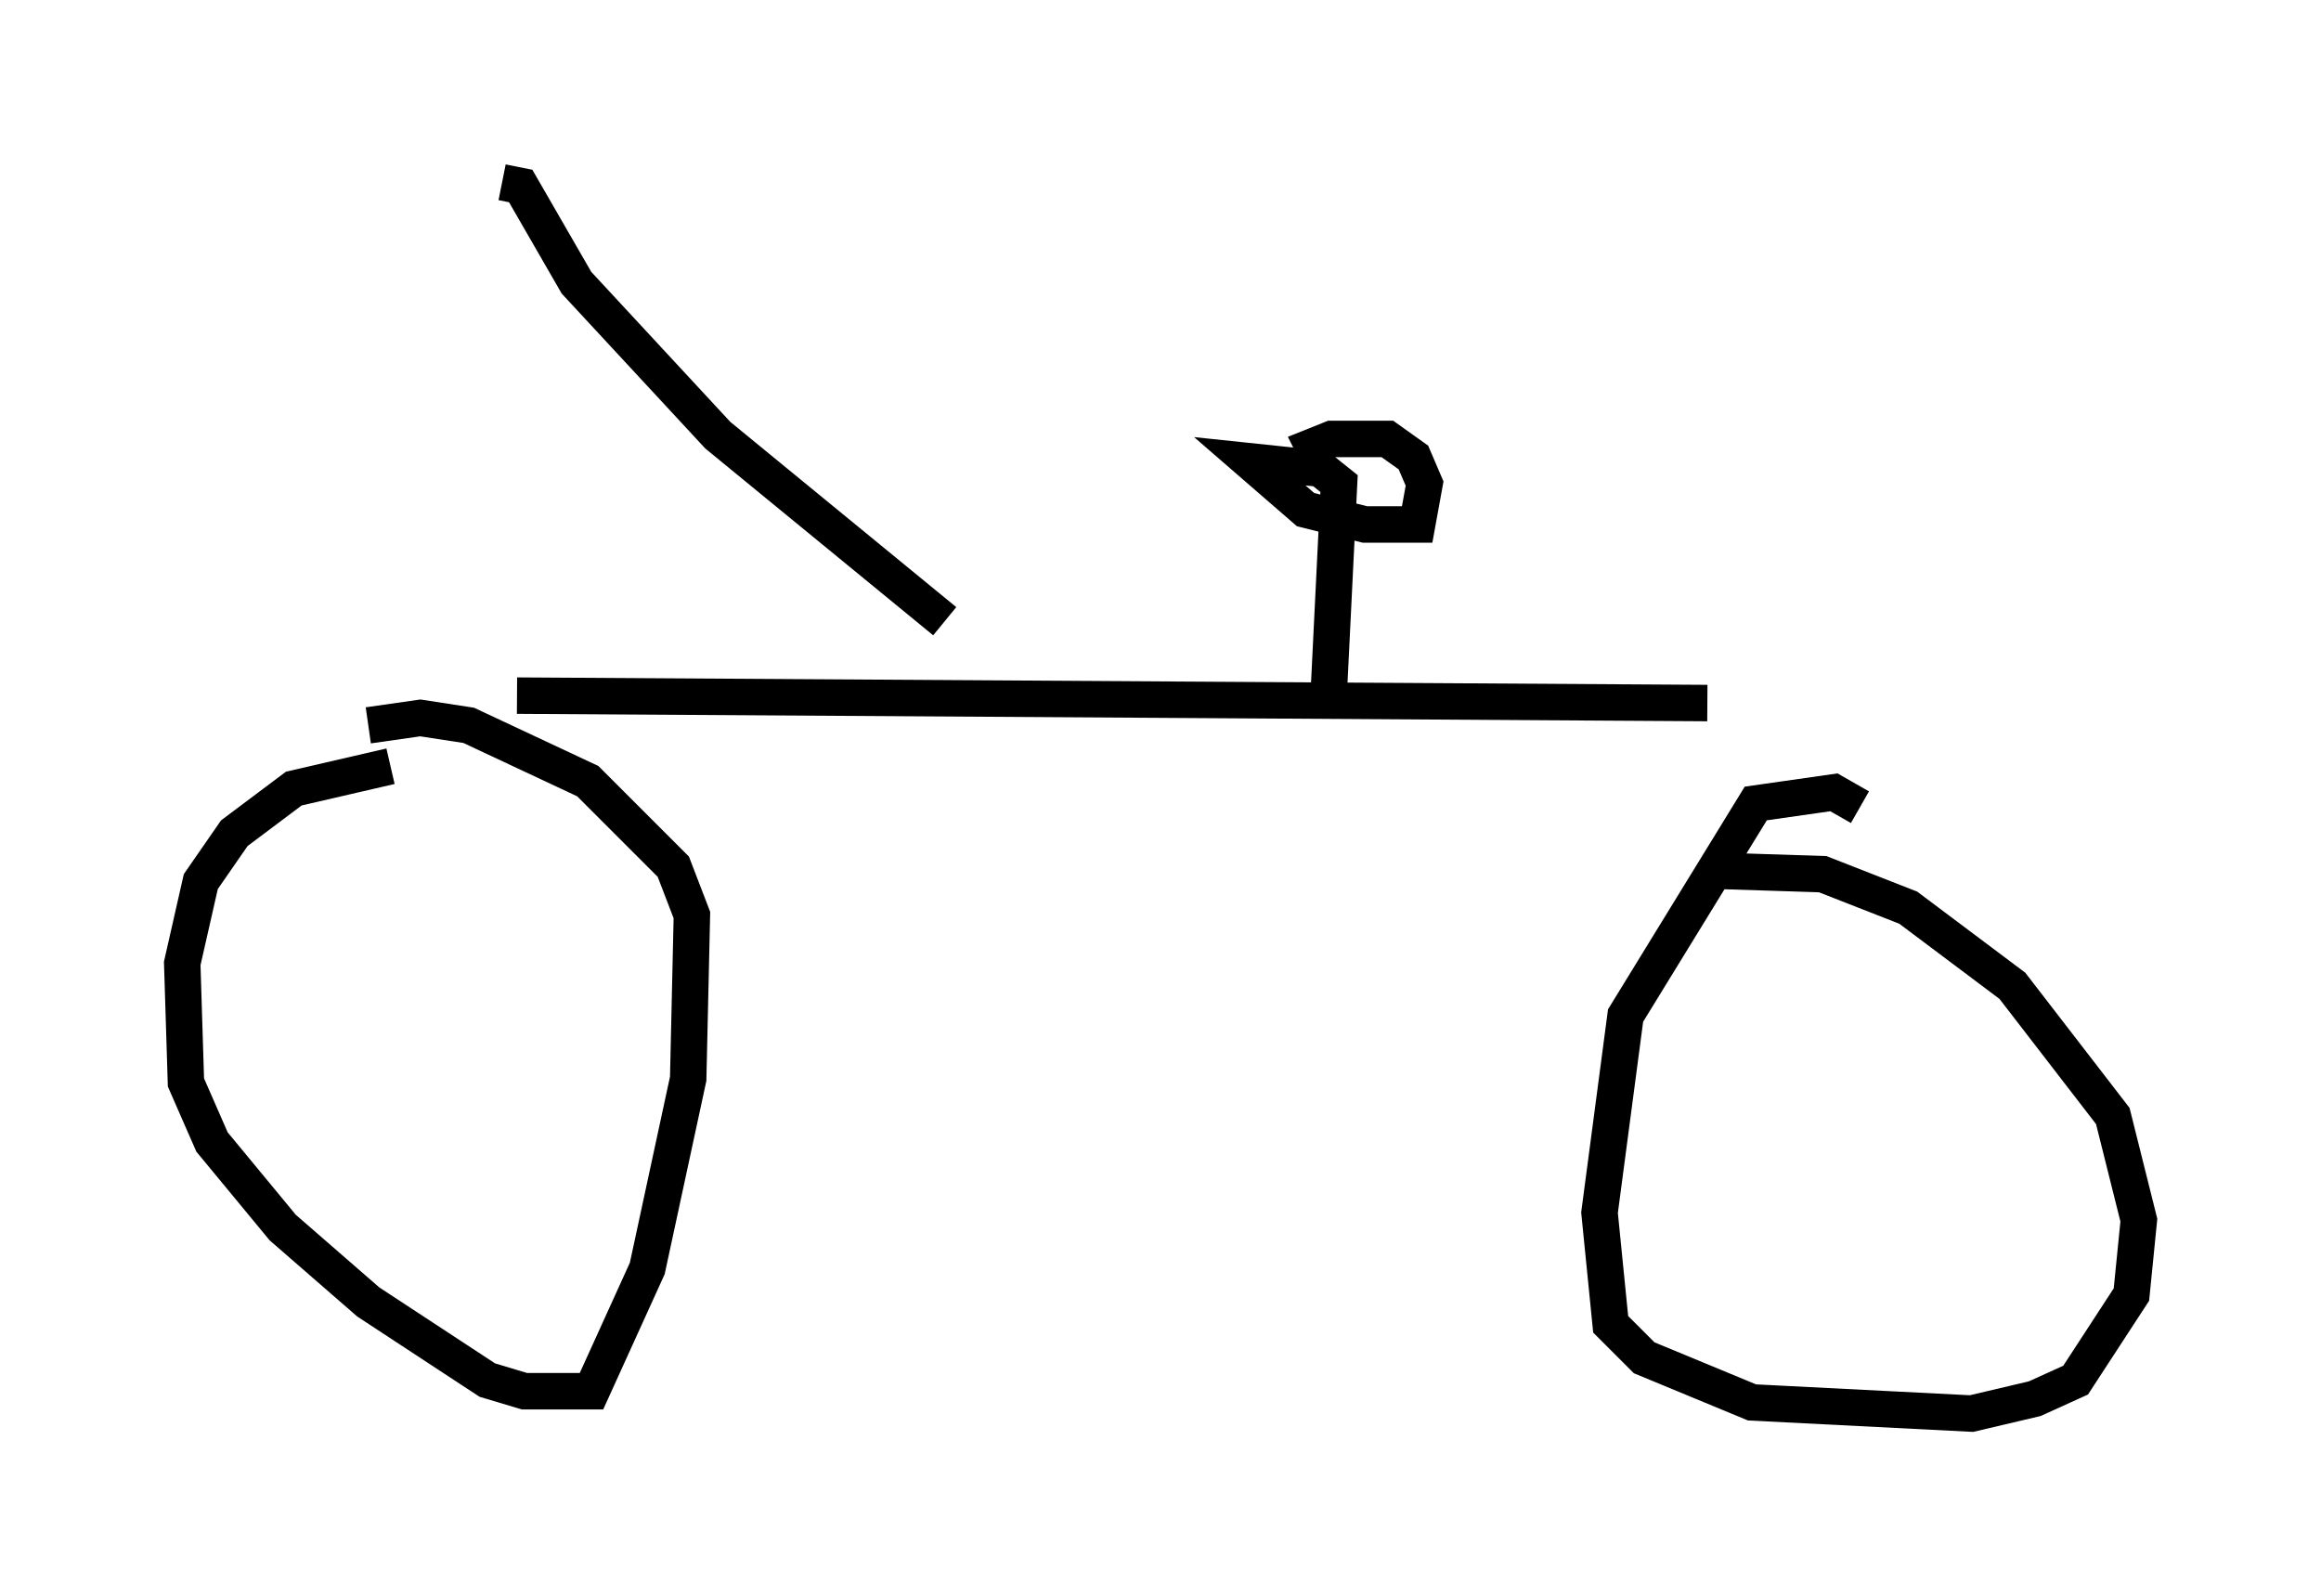 <?xml version="1.0" encoding="utf-8" ?>
<svg baseProfile="full" height="43.79" version="1.1" width="63.696" xmlns="http://www.w3.org/2000/svg" xmlns:ev="http://www.w3.org/2001/xml-events" xmlns:xlink="http://www.w3.org/1999/xlink"><defs /><rect fill="white" height="43.79" width="63.696" x="0" y="0" /><path d="M14.392, 21.027 m-3.675, 0.0 l-2.654, 0.613 -1.633, 1.225 l-0.919, 1.327 -0.51, 2.246 l0.102, 3.267 0.715, 1.633 l1.94, 2.348 2.348, 2.042 l3.267, 2.144 1.021, 0.306 l1.838, 0.0 1.531, -3.369 l1.123, -5.206 0.102, -4.492 l-0.51, -1.327 -2.348, -2.348 l-3.267, -1.531 -1.327, -0.204 l-1.429, 0.204 m40.936, 2.246 l-0.715, -0.408 -2.144, 0.306 l-3.573, 5.819 -0.715, 5.41 l0.306, 3.063 0.919, 0.919 l2.96, 1.225 6.023, 0.306 l1.735, -0.408 1.123, -0.51 l1.531, -2.348 0.204, -2.042 l-0.715, -2.858 -2.756, -3.573 l-2.858, -2.144 -2.348, -0.919 l-3.165, -0.102 m-32.667, -4.798 l32.667, 0.204 m-10.413, 0.204 l0.306, -6.227 -0.51, -0.408 l-1.94, -0.204 1.531, 1.327 l1.633, 0.408 1.429, 0.0 l0.204, -1.123 -0.306, -0.715 l-0.715, -0.51 -1.531, 0.0 l-0.51, 0.204 0.204, 0.408 m-10.311, 4.39 l-6.227, -5.104 -3.879, -4.185 l-1.531, -2.654 -0.51, -0.102 " fill="none" stroke="black" stroke-width="1" /></svg>